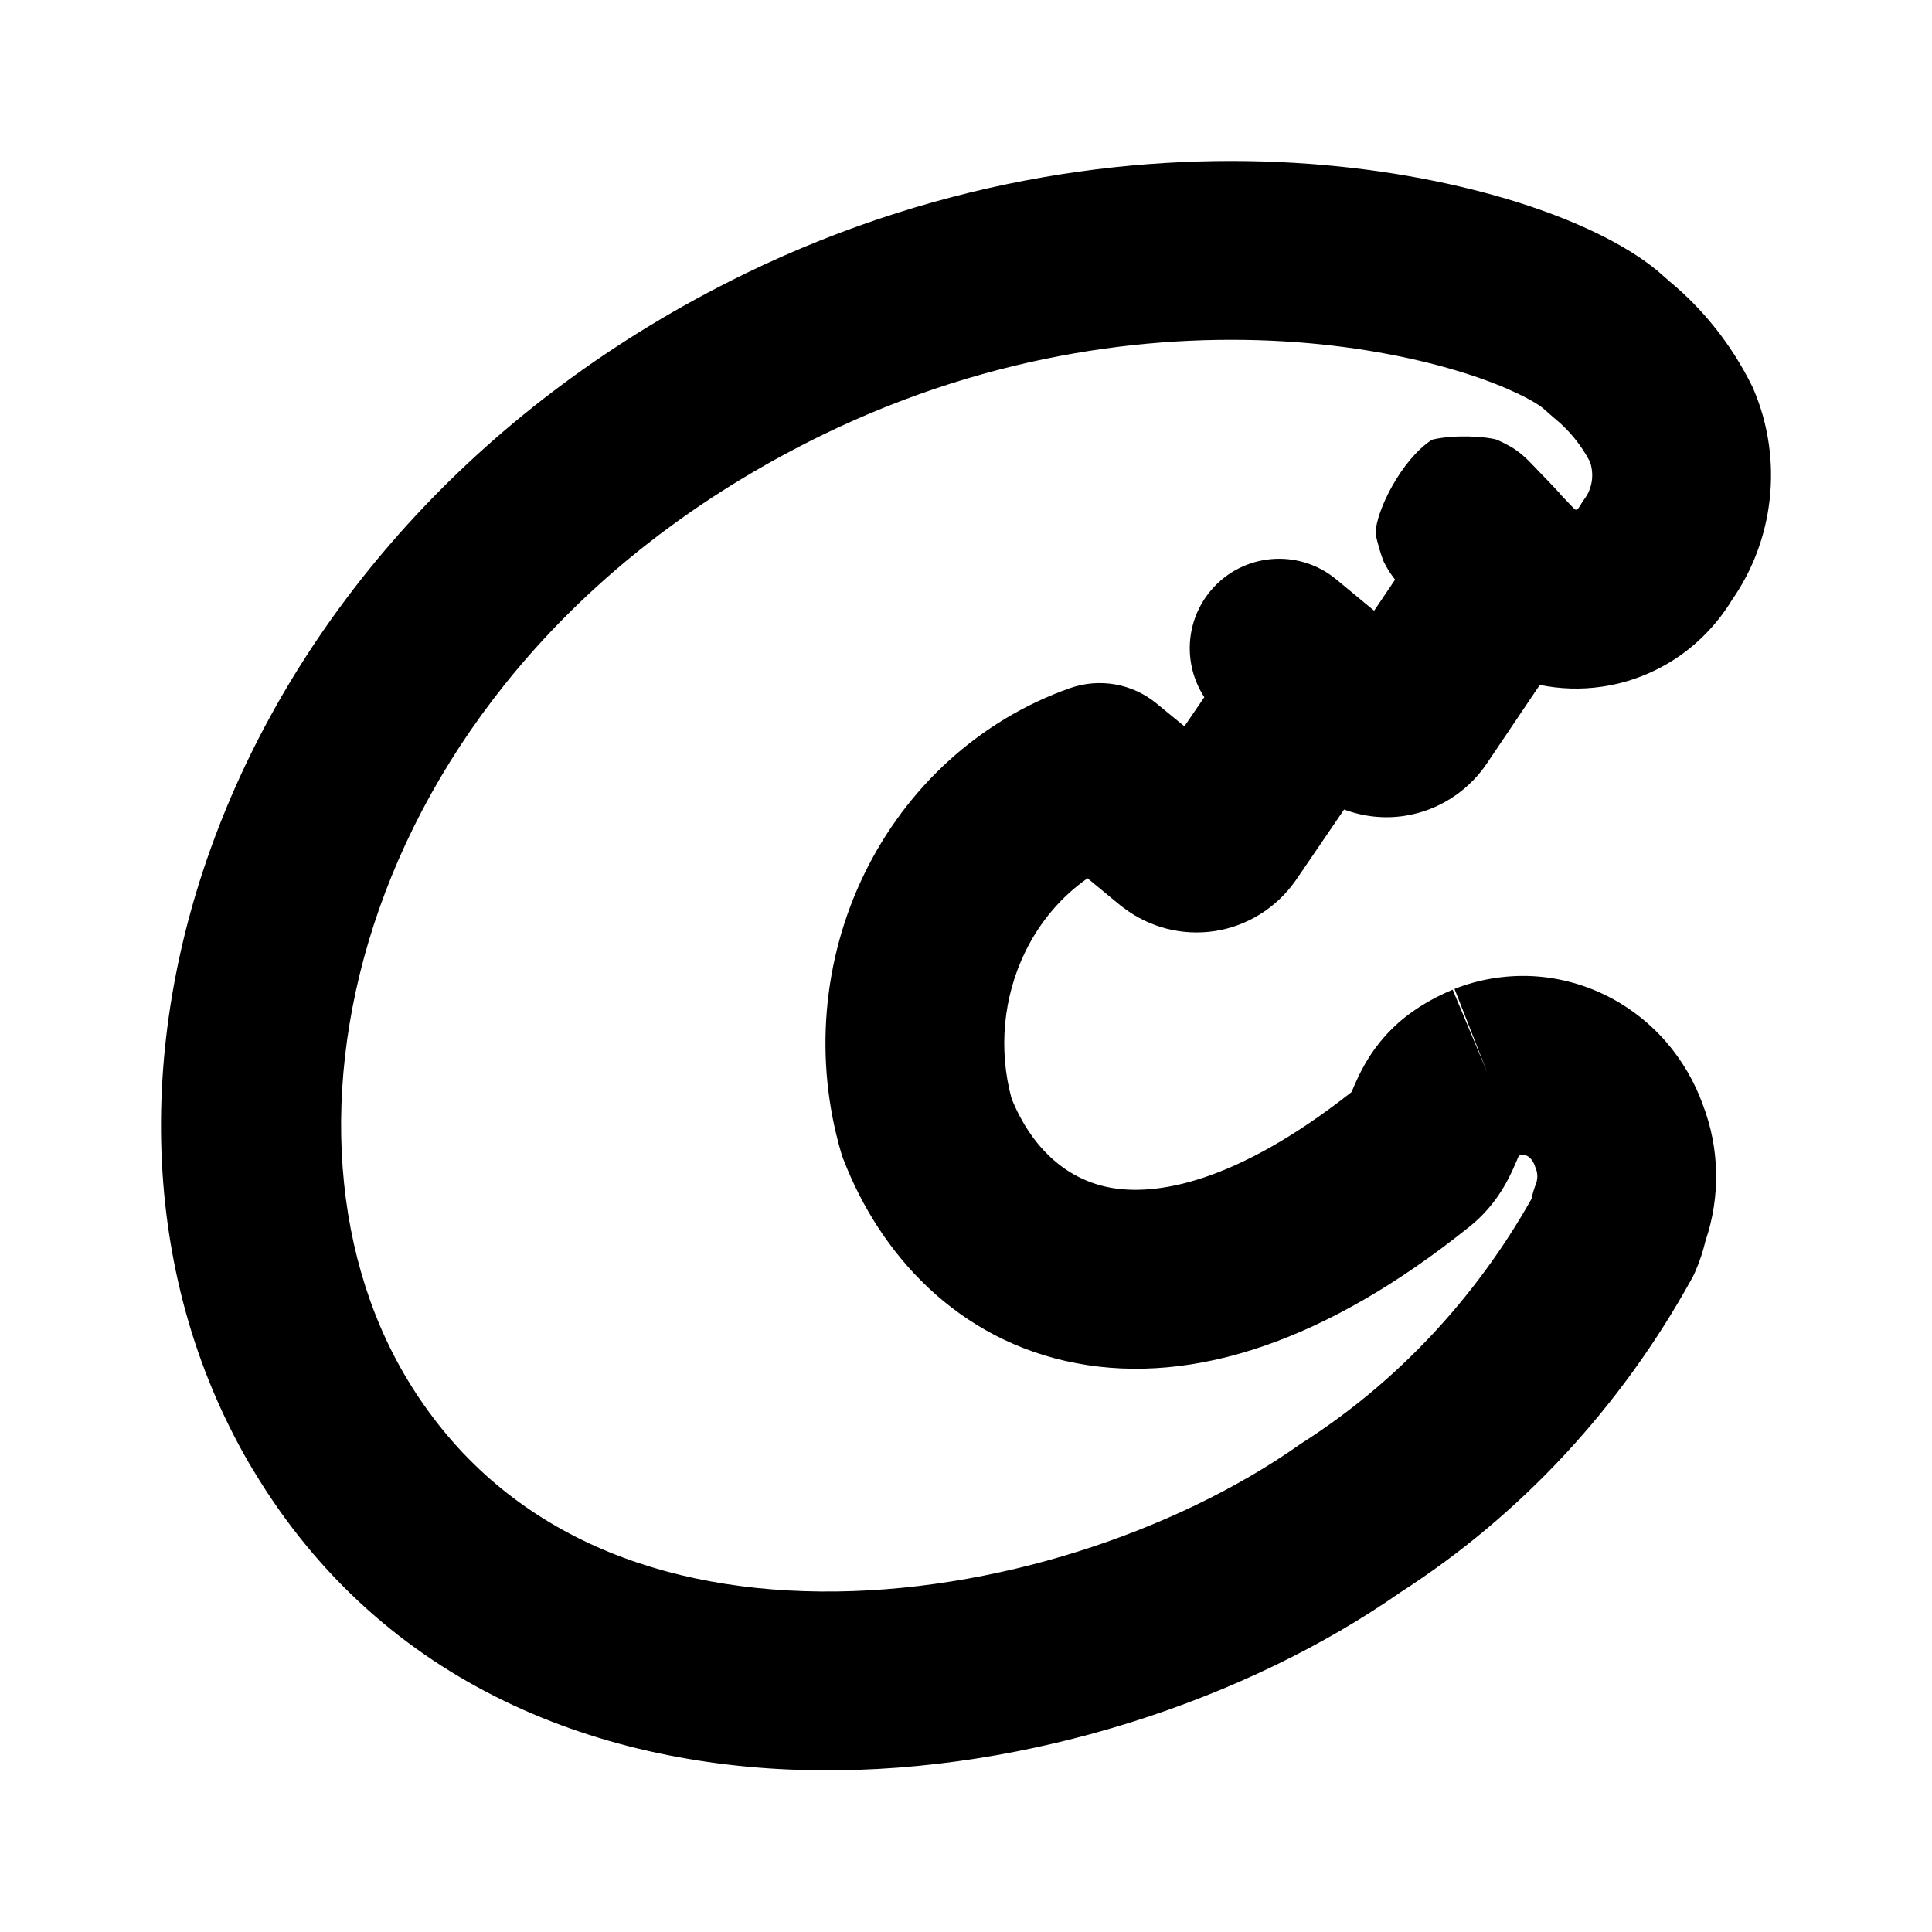 <?xml version="1.0" encoding="UTF-8" standalone="yes"?><svg xmlns="http://www.w3.org/2000/svg" width="20" height="20" viewBox="0 0 20 20"><path fill-rule="evenodd" d="M15.715 2.095C16.29 2.277 16.809 2.517 17.153 2.799C17.161 2.805 17.169 2.812 17.176 2.819L17.283 2.913C17.636 3.205 17.924 3.57 18.13 3.982C18.139 4 18.148 4.018 18.155 4.036C18.307 4.395 18.363 4.788 18.319 5.175C18.277 5.545 18.145 5.901 17.931 6.208C17.791 6.438 17.605 6.639 17.381 6.794C17.142 6.959 16.868 7.068 16.579 7.109C16.366 7.14 16.15 7.133 15.94 7.09L15.386 7.912C15.383 7.916 15.381 7.92 15.378 7.923C15.375 7.927 15.373 7.931 15.37 7.935C15.178 8.201 14.885 8.391 14.545 8.445C14.329 8.479 14.112 8.454 13.914 8.38L13.416 9.11C13.412 9.116 13.408 9.122 13.403 9.128C13.212 9.395 12.919 9.584 12.579 9.638C12.237 9.691 11.896 9.6 11.629 9.396C11.619 9.389 11.61 9.382 11.601 9.375L11.258 9.092C10.992 9.278 10.767 9.537 10.613 9.854C10.385 10.32 10.334 10.865 10.472 11.373C10.68 11.884 11.039 12.208 11.487 12.293C11.957 12.382 12.782 12.258 13.991 11.305C13.992 11.302 13.993 11.3 13.994 11.297C13.996 11.294 13.998 11.29 13.999 11.286C14.013 11.253 14.036 11.199 14.062 11.145C14.128 11.007 14.231 10.827 14.408 10.652C14.583 10.479 14.794 10.347 15.038 10.245L15.395 11.099L15.057 10.237C15.306 10.139 15.573 10.094 15.842 10.104C16.111 10.115 16.373 10.182 16.614 10.299C16.854 10.416 17.067 10.58 17.242 10.779C17.412 10.974 17.544 11.2 17.63 11.442C17.802 11.893 17.81 12.391 17.655 12.846C17.63 12.952 17.596 13.056 17.552 13.157C17.541 13.184 17.528 13.211 17.513 13.237C16.782 14.563 15.746 15.681 14.495 16.485C12.916 17.588 10.664 18.348 8.473 18.326C6.253 18.305 3.974 17.469 2.627 15.228L2.626 15.228C0.3 11.355 2.285 5.48 7.704 2.838L7.705 2.837C9.823 1.807 11.892 1.574 13.552 1.696C14.381 1.757 15.116 1.907 15.715 2.095ZM15.695 11.981C15.695 11.981 15.695 11.981 15.696 11.98L15.695 11.981ZM15.722 11.966C15.727 11.964 15.733 11.961 15.739 11.958C15.75 11.955 15.759 11.954 15.768 11.954C15.779 11.955 15.791 11.957 15.805 11.964C15.818 11.97 15.834 11.981 15.849 11.998C15.864 12.016 15.878 12.039 15.888 12.067C15.892 12.078 15.895 12.089 15.9 12.099C15.919 12.149 15.919 12.207 15.9 12.256C15.88 12.306 15.865 12.358 15.854 12.411C15.268 13.45 14.451 14.316 13.481 14.936C13.47 14.943 13.458 14.951 13.447 14.959C12.175 15.852 10.292 16.493 8.491 16.475C6.711 16.458 5.136 15.81 4.213 14.274C2.588 11.568 3.807 6.798 8.515 4.502C10.3 3.634 12.035 3.441 13.416 3.542C14.108 3.593 14.701 3.717 15.158 3.861C15.621 4.007 15.881 4.154 15.969 4.222L16.072 4.313C16.08 4.32 16.089 4.327 16.097 4.334C16.242 4.453 16.366 4.603 16.459 4.779C16.479 4.837 16.487 4.902 16.48 4.967C16.471 5.041 16.445 5.107 16.407 5.158C16.387 5.185 16.369 5.213 16.353 5.242C16.343 5.258 16.334 5.267 16.327 5.272C16.32 5.276 16.316 5.277 16.315 5.277C16.314 5.277 16.313 5.277 16.311 5.276C16.308 5.276 16.303 5.273 16.297 5.268C16.248 5.217 16.204 5.171 16.165 5.13C16.163 5.128 16.162 5.126 16.16 5.124C16.152 5.115 16.145 5.107 16.142 5.102C16.134 5.093 16.126 5.085 16.121 5.08C16.101 5.058 16.072 5.027 16.044 4.998C15.986 4.937 15.91 4.858 15.863 4.81L15.83 4.776L15.814 4.76L15.8 4.747L15.787 4.734C15.782 4.73 15.77 4.719 15.753 4.705C15.745 4.698 15.728 4.684 15.704 4.667C15.693 4.658 15.664 4.639 15.646 4.628C15.619 4.612 15.544 4.573 15.495 4.552C15.395 4.52 15.055 4.495 14.824 4.552C14.509 4.756 14.242 5.291 14.24 5.522C14.257 5.622 14.304 5.768 14.325 5.816C14.339 5.844 14.364 5.889 14.375 5.906C14.395 5.938 14.413 5.962 14.42 5.971C14.428 5.983 14.436 5.992 14.44 5.997C14.441 5.998 14.442 5.999 14.442 6L14.225 6.322L13.832 5.997C13.442 5.674 12.864 5.724 12.536 6.111C12.265 6.431 12.248 6.882 12.467 7.217L12.261 7.519L11.972 7.282C11.722 7.076 11.382 7.016 11.075 7.124C10.143 7.453 9.385 8.148 8.949 9.043C8.513 9.938 8.427 10.971 8.706 11.928C8.713 11.953 8.721 11.978 8.731 12.002C9.106 12.975 9.905 13.877 11.142 14.112C12.36 14.343 13.743 13.876 15.205 12.704C15.413 12.539 15.537 12.353 15.616 12.199C15.652 12.129 15.681 12.063 15.697 12.024L15.703 12.011C15.711 11.991 15.717 11.977 15.722 11.966ZM15.848 4.796C15.846 4.795 15.847 4.795 15.848 4.796L15.848 4.796Z" clip-rule="evenodd" style=""/></svg>